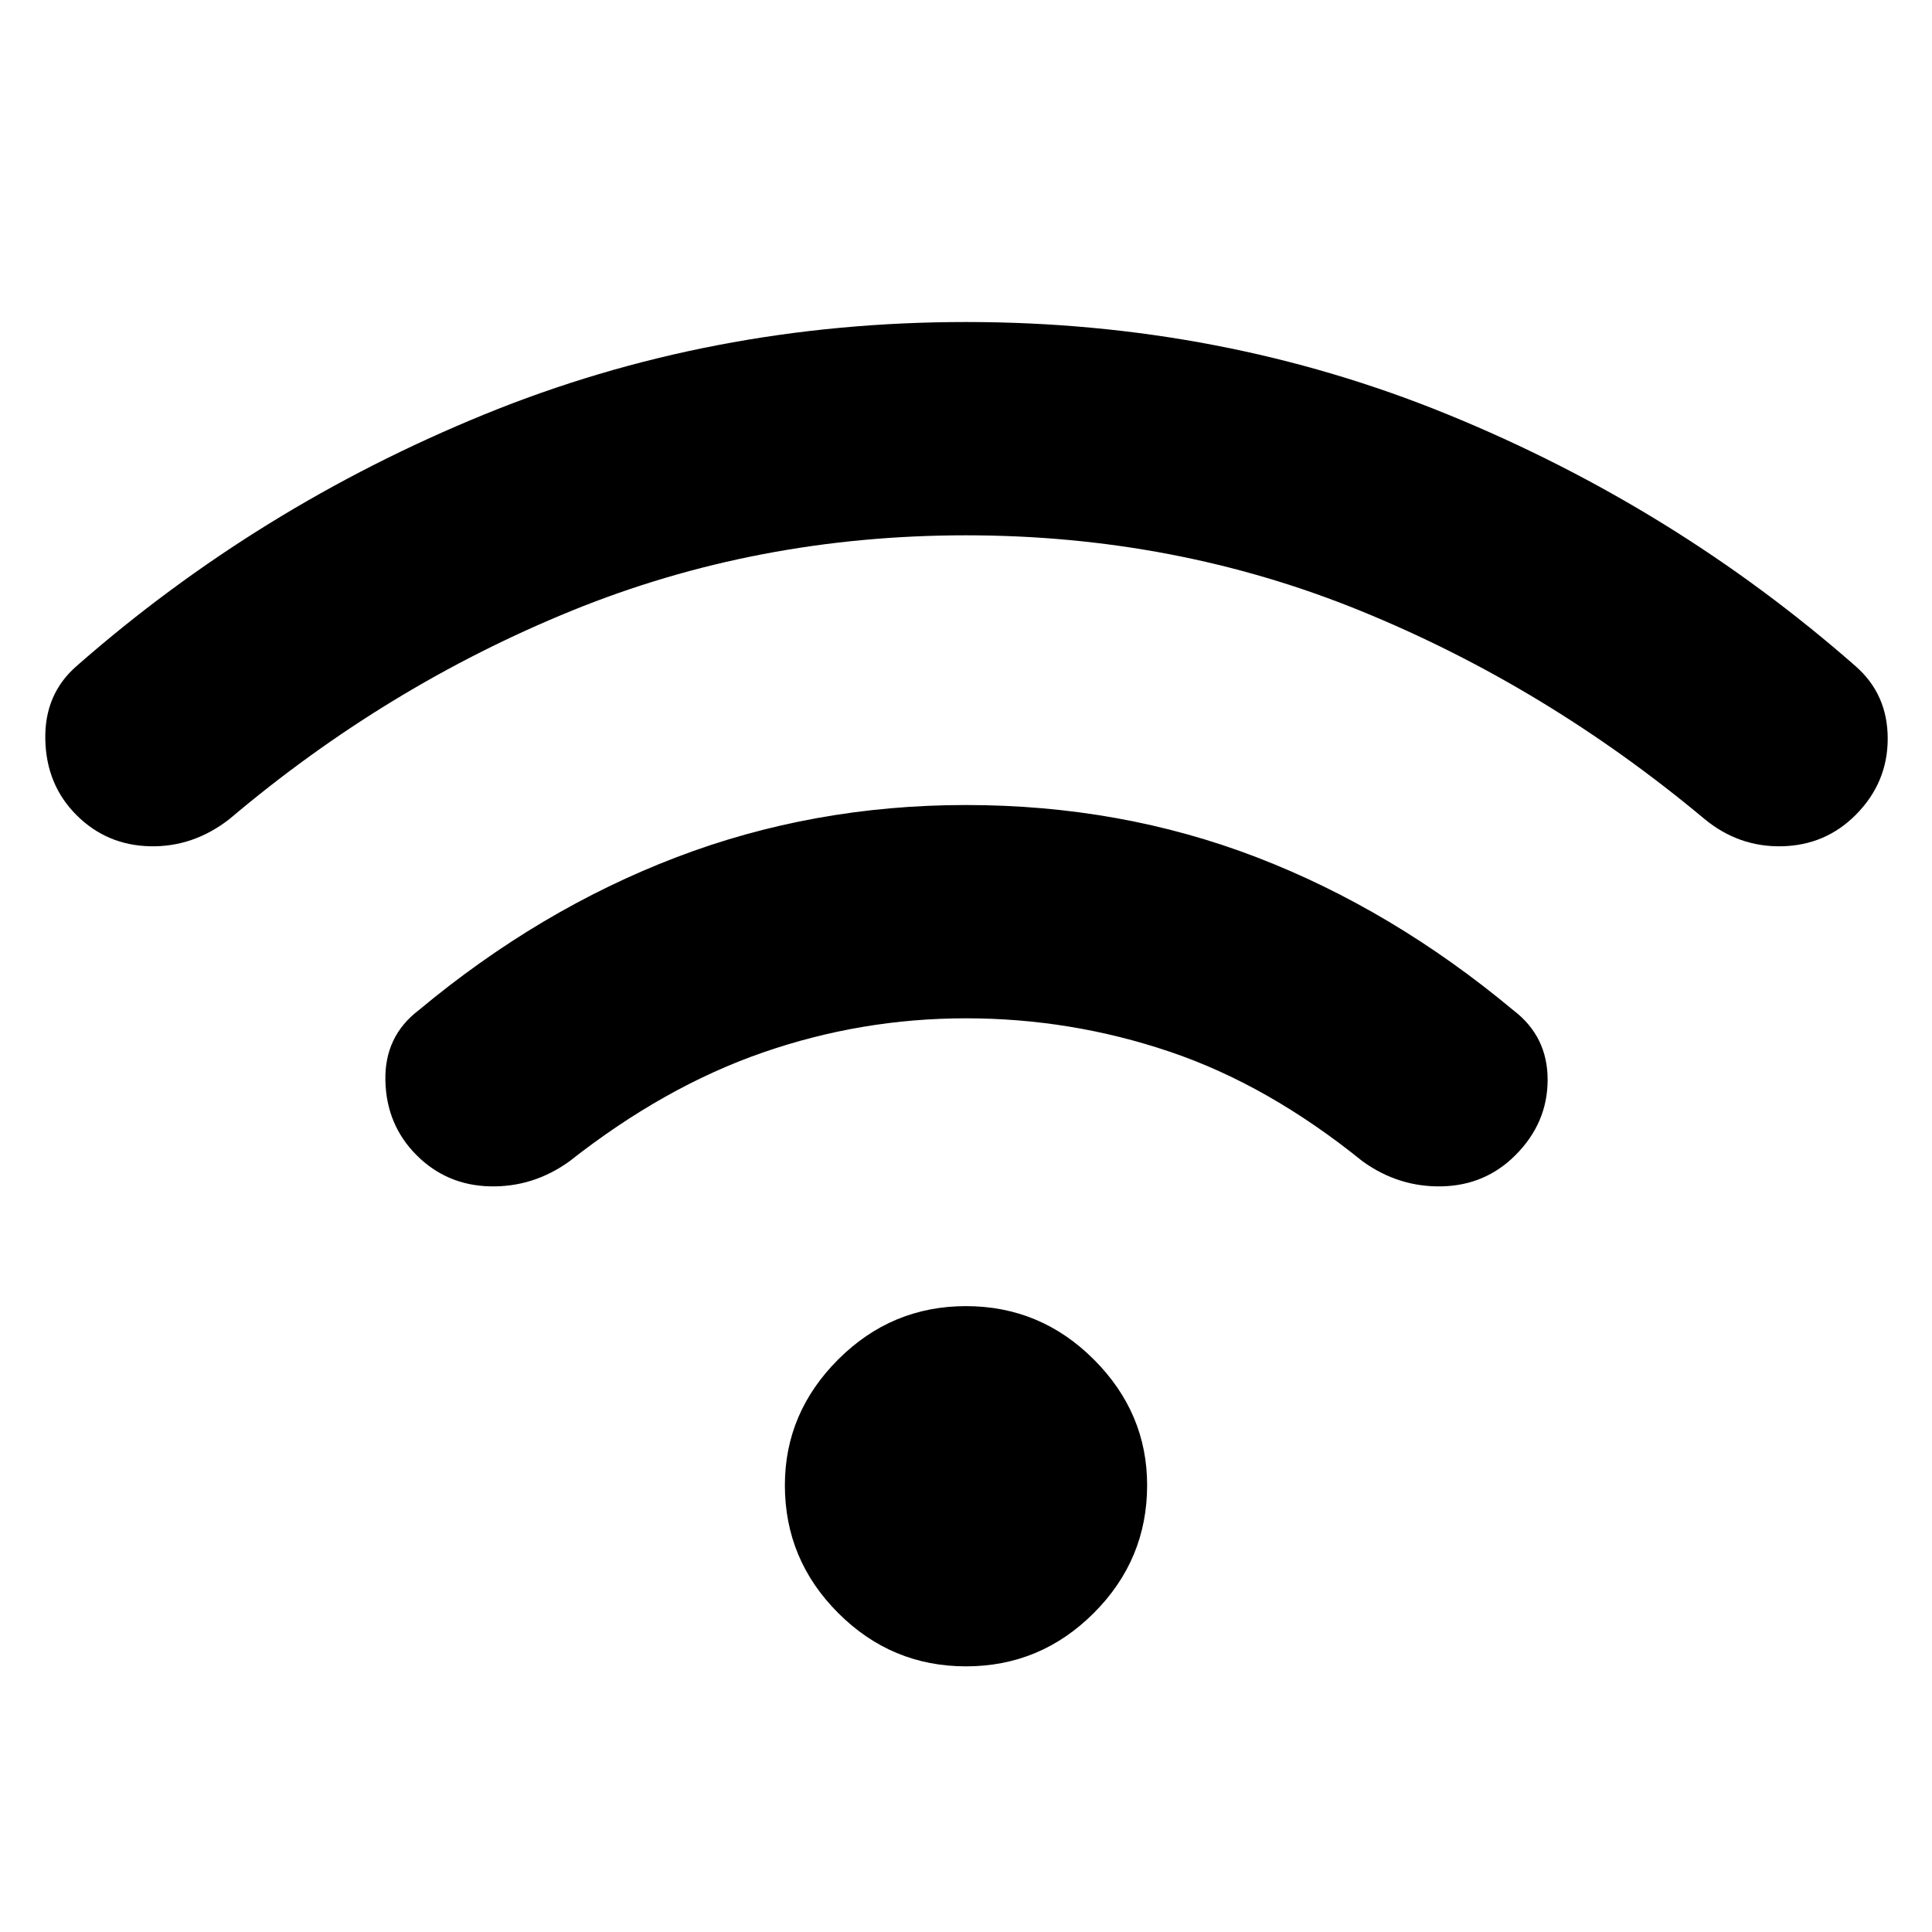 <svg xmlns="http://www.w3.org/2000/svg" height="40" width="40"><path d="M8.625 23.917Q8 23.292 7.979 22.375Q7.958 21.458 8.667 20.917Q11.167 18.833 14 17.75Q16.833 16.667 20 16.667Q23.208 16.667 26.021 17.75Q28.833 18.833 31.333 20.917Q32.042 21.458 32.042 22.354Q32.042 23.25 31.375 23.917Q30.75 24.542 29.854 24.562Q28.958 24.583 28.208 24.042Q26.25 22.458 24.208 21.771Q22.167 21.083 20 21.083Q17.833 21.083 15.792 21.792Q13.75 22.5 11.792 24.042Q11.042 24.583 10.146 24.562Q9.25 24.542 8.625 23.917ZM1.583 16.875Q0.958 16.25 0.938 15.312Q0.917 14.375 1.583 13.792Q5.333 10.5 10.021 8.583Q14.708 6.667 20 6.667Q25.292 6.667 29.979 8.583Q34.667 10.5 38.417 13.792Q39.083 14.375 39.083 15.292Q39.083 16.208 38.417 16.875Q37.792 17.5 36.896 17.521Q36 17.542 35.292 16.958Q32 14.208 28.167 12.646Q24.333 11.083 20 11.083Q15.667 11.083 11.833 12.646Q8 14.208 4.75 16.958Q4 17.542 3.104 17.521Q2.208 17.5 1.583 16.875ZM20 34.5Q18.458 34.5 17.354 33.396Q16.25 32.292 16.25 30.75Q16.25 29.25 17.354 28.146Q18.458 27.042 20 27.042Q21.542 27.042 22.646 28.146Q23.75 29.25 23.75 30.75Q23.75 32.292 22.646 33.396Q21.542 34.5 20 34.5Z"/></svg>